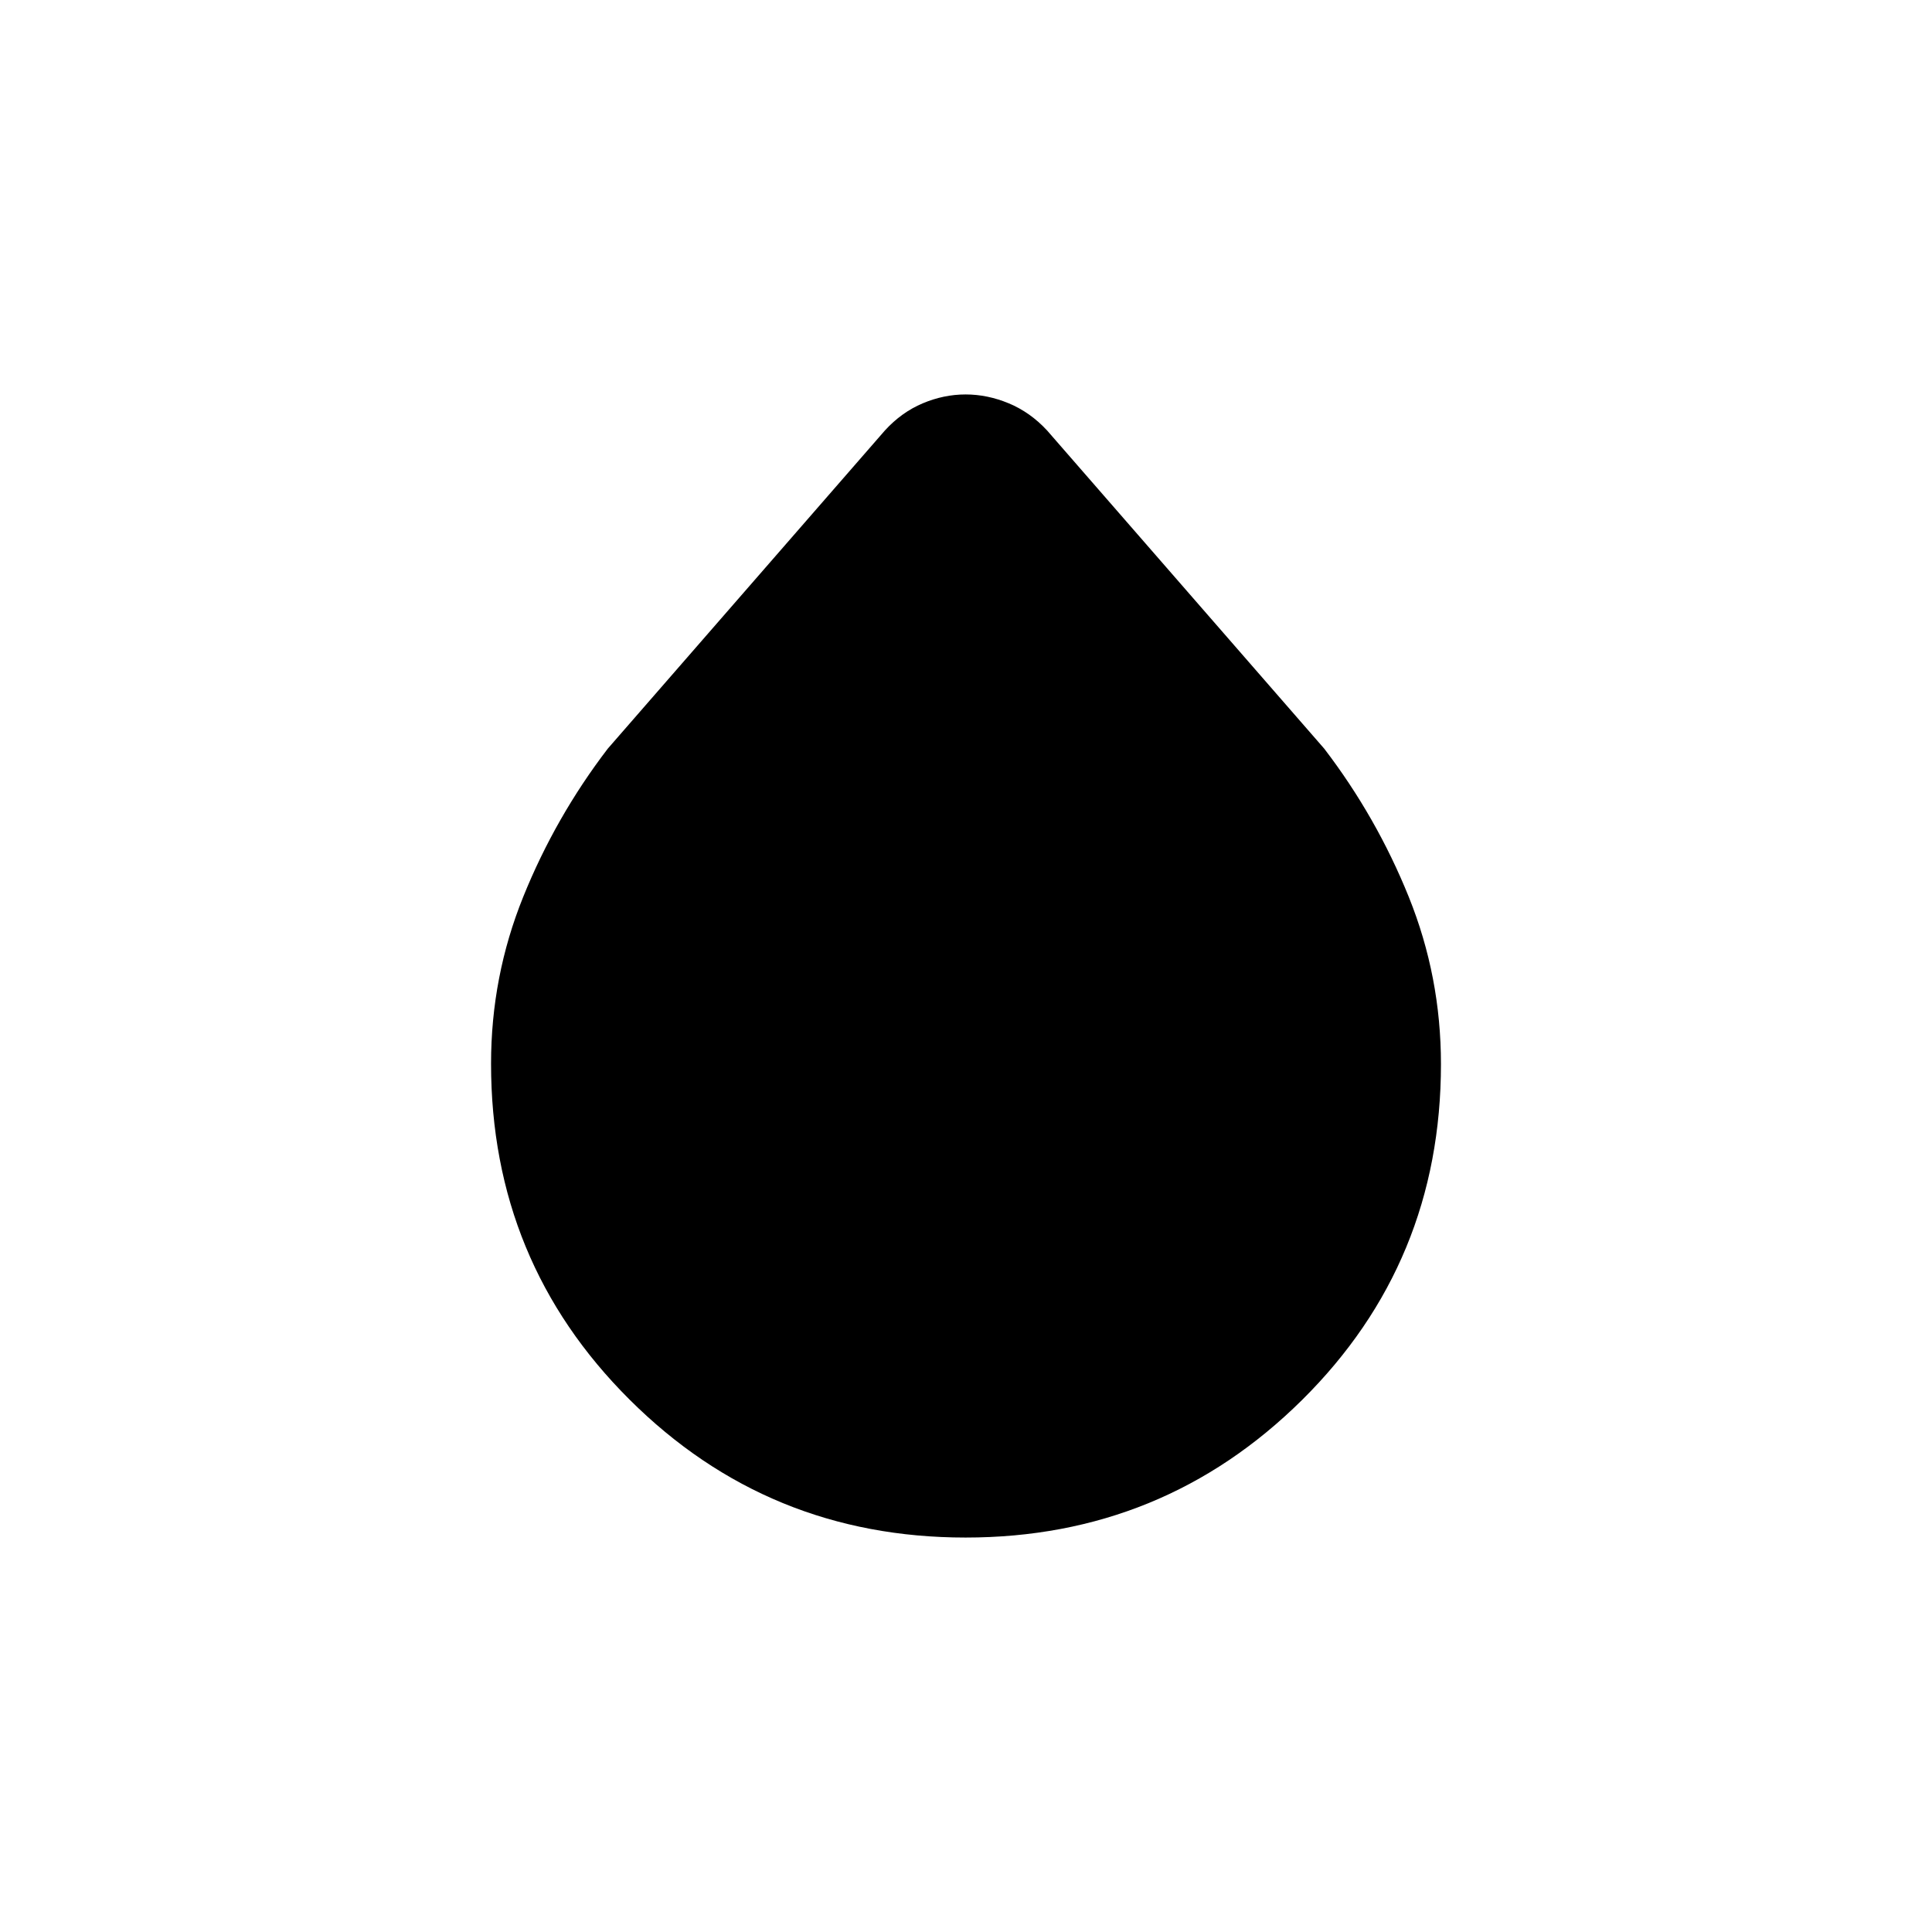 <svg xmlns="http://www.w3.org/2000/svg" height="20" viewBox="0 -960 960 960" width="20"><path d="M479.79-196q-98.18 0-166.98-68.56Q244-333.11 244-431.47q0-43.33 16-82.93 16-39.6 42-73.6l137.73-158.13q8.23-9 18.72-13.44 10.5-4.43 21.35-4.43 10.86 0 21.49 4.43 10.64 4.44 18.98 13.44L658-588q26 34 42 73.64t16 83.08q0 98.58-69.02 166.93Q577.96-196 479.79-196Z"/></svg>